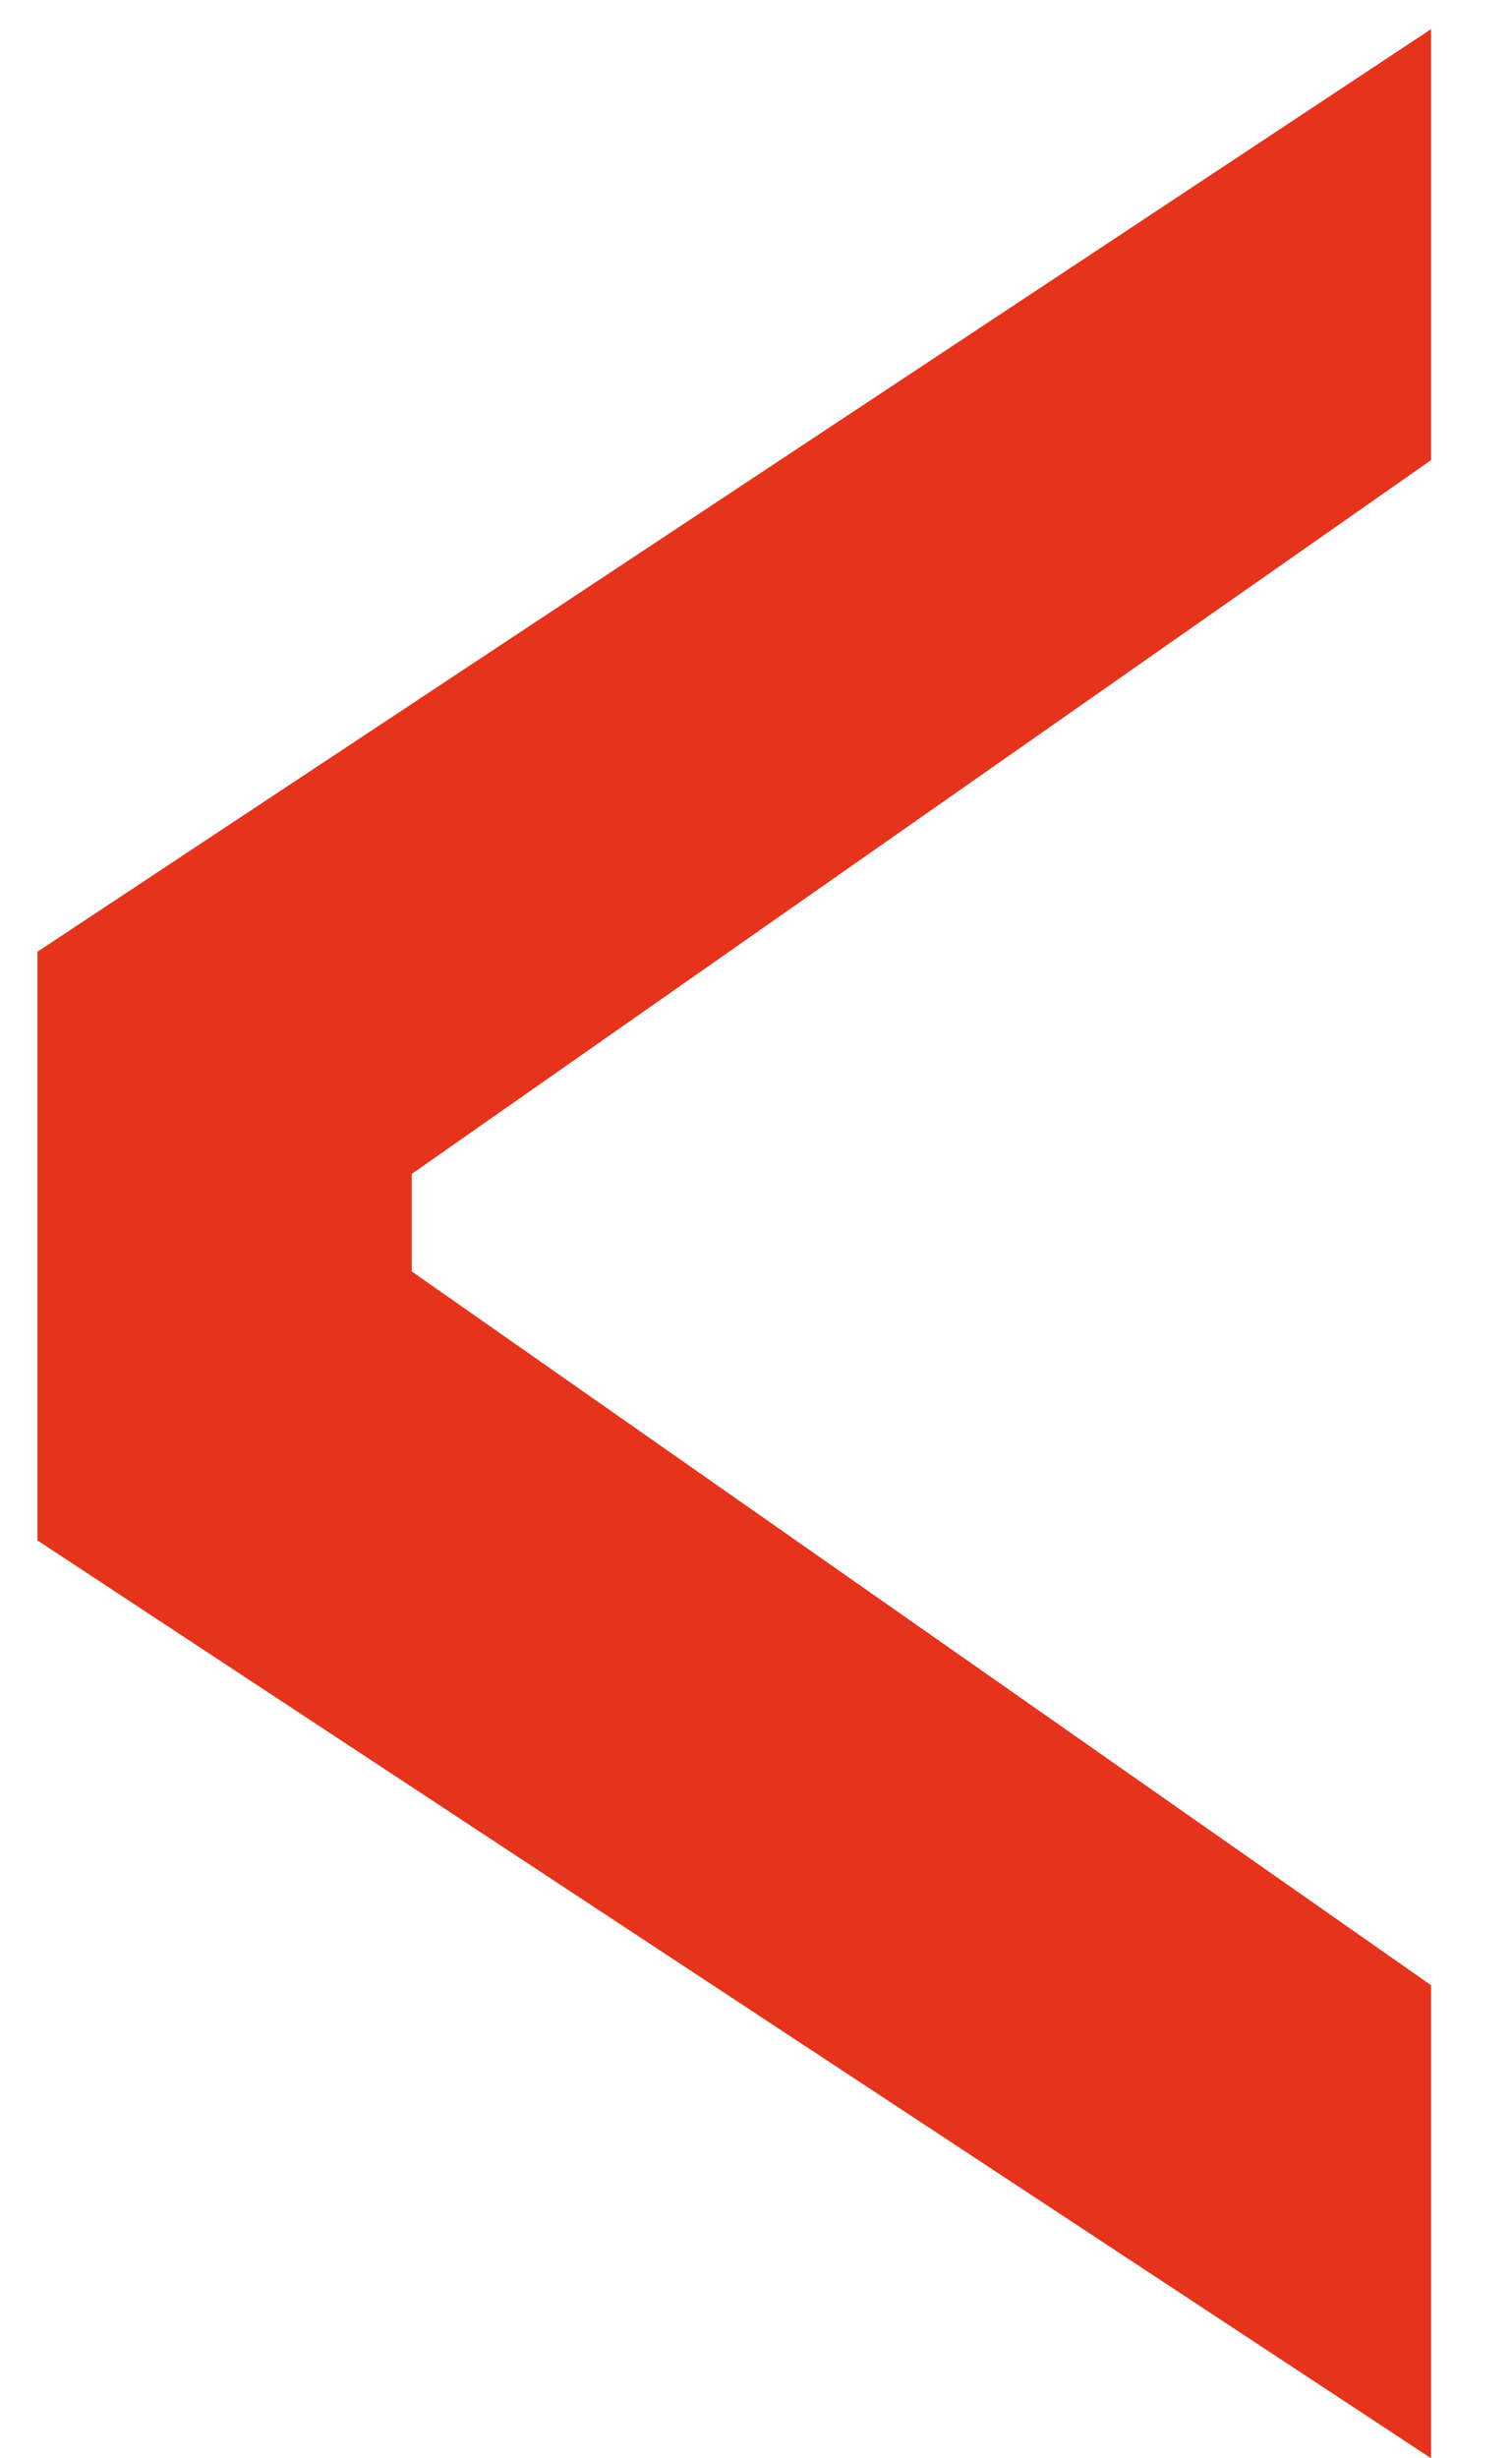 <svg width="16" height="26" viewBox="0 0 16 26" fill="none" xmlns="http://www.w3.org/2000/svg">
<path d="M15.144 0.308L15.144 4.866L4.357 12.416L4.357 13.447L15.144 20.997L15.144 26L0.396 16.292L0.396 10.066L15.144 0.308Z" fill="#E6331B"/>
</svg>
